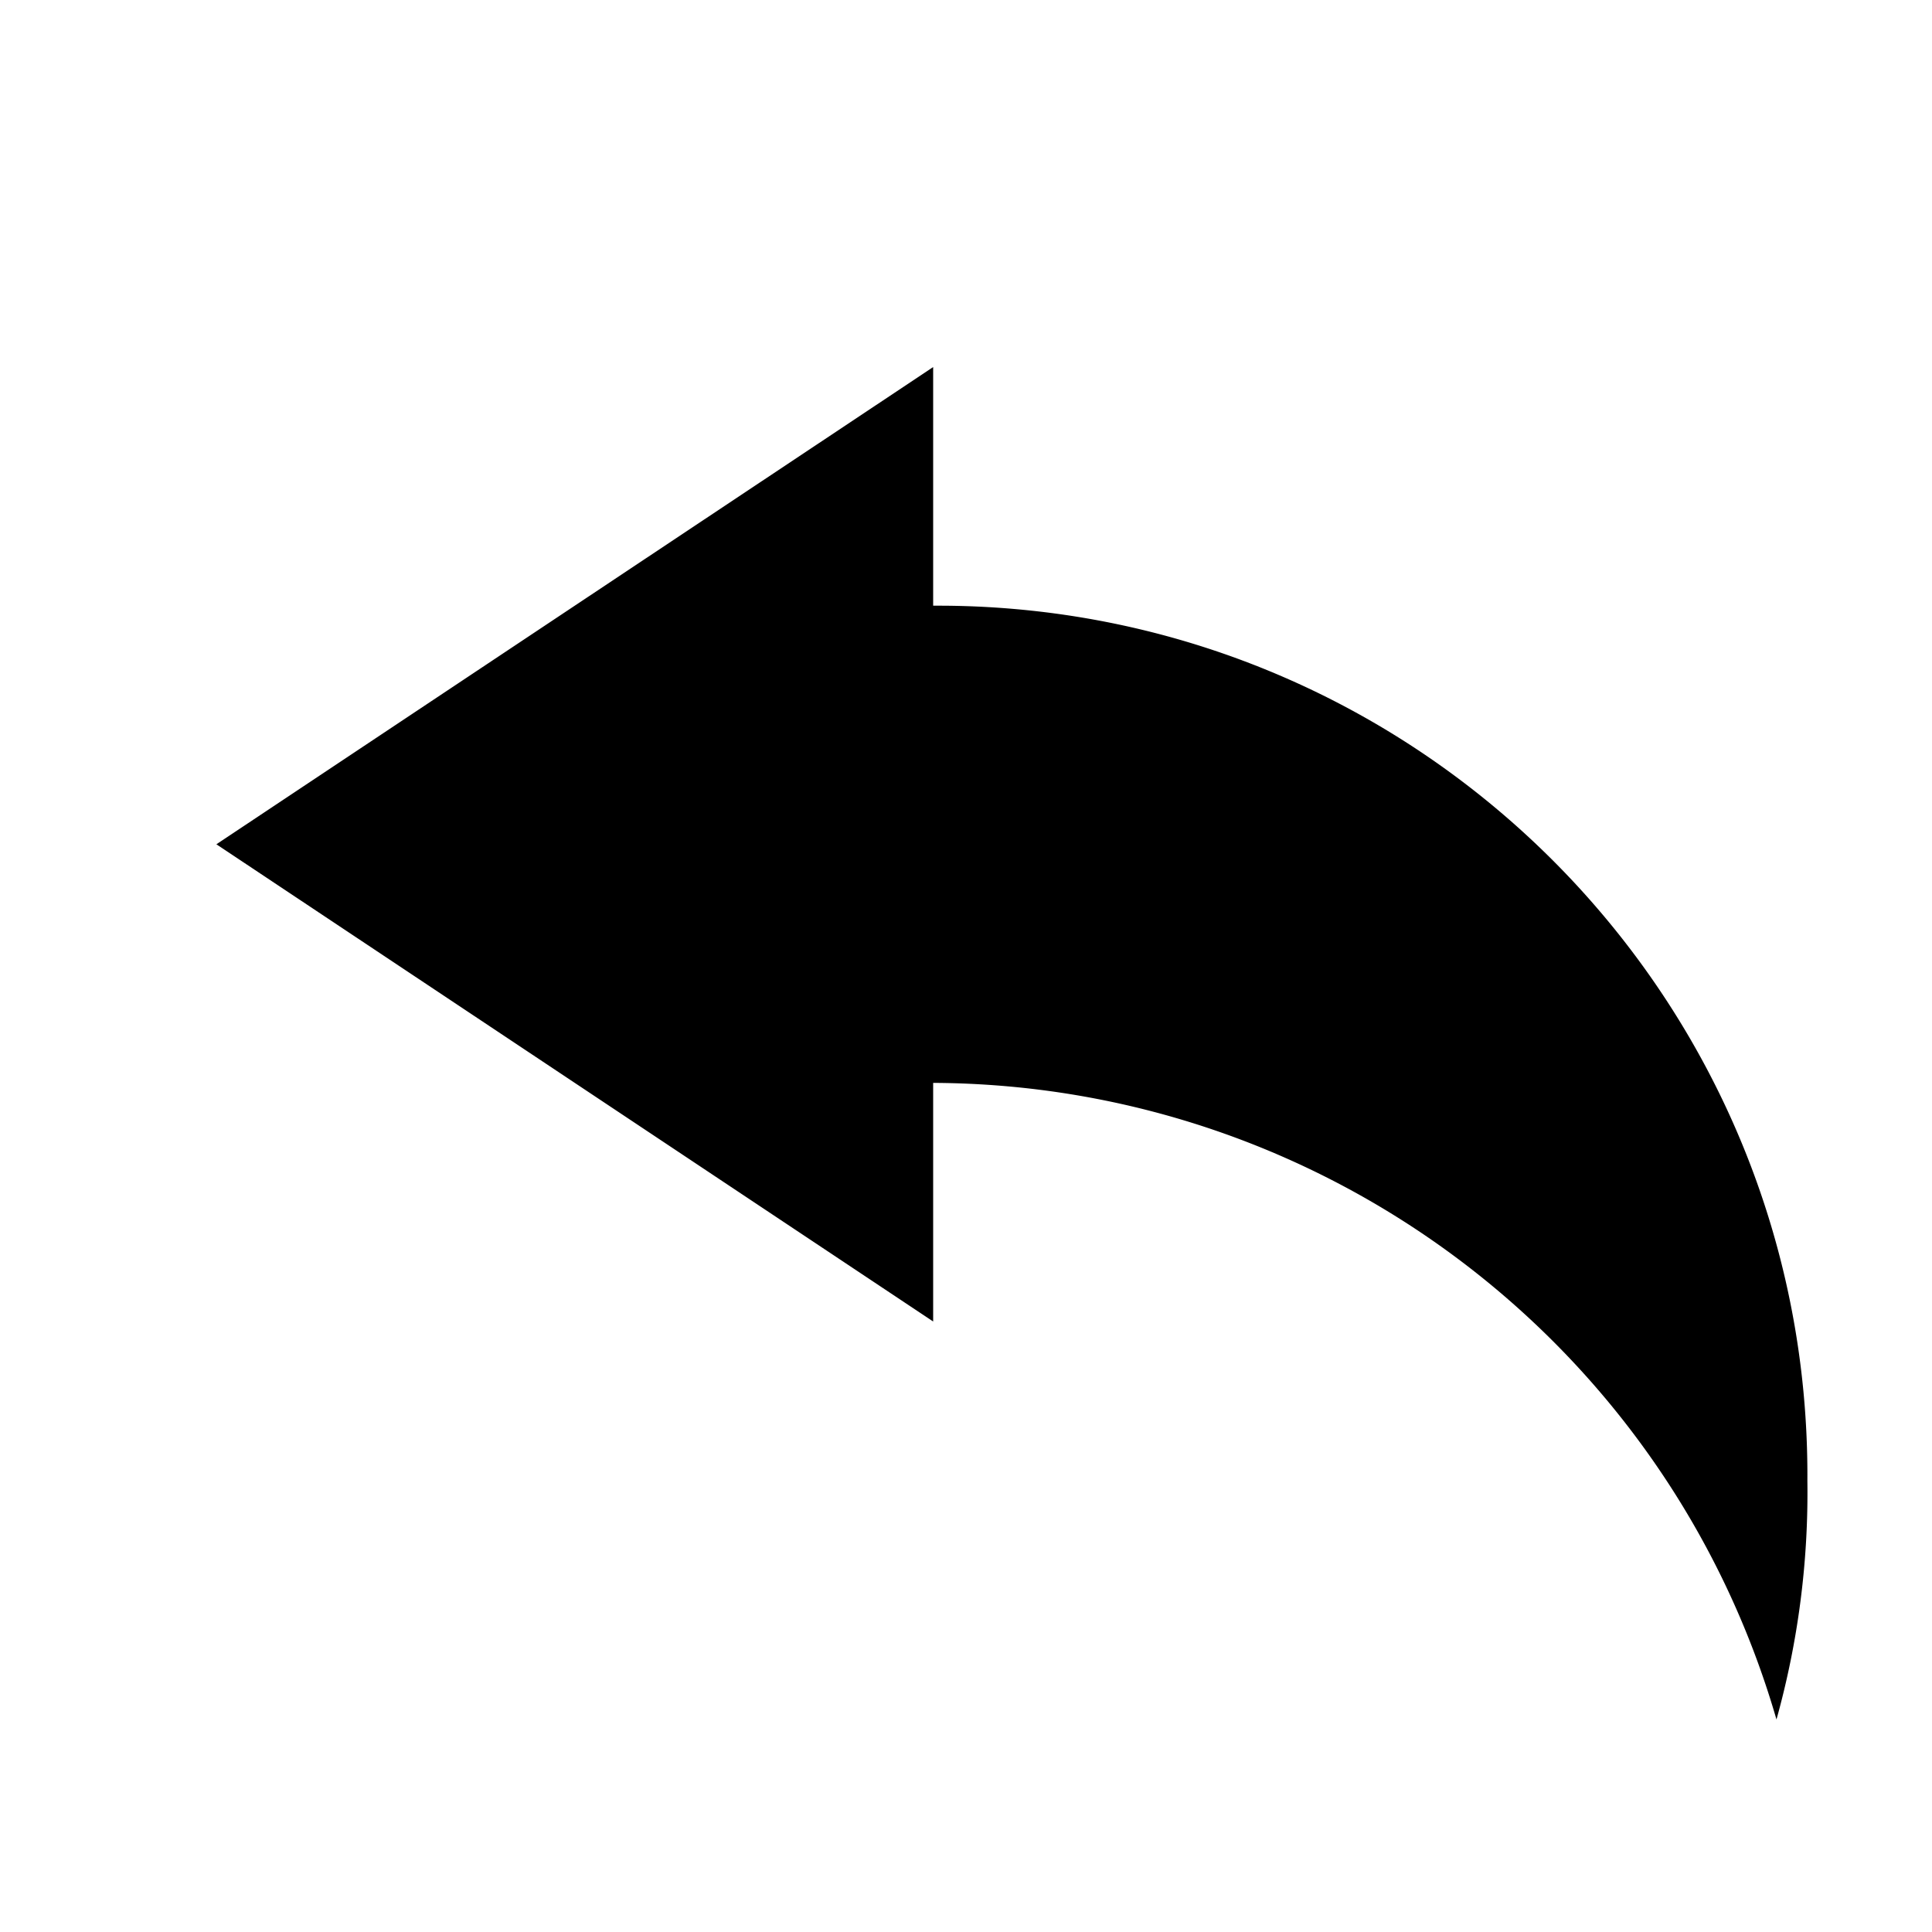 <?xml version="1.0" standalone="no"?><!DOCTYPE svg PUBLIC "-//W3C//DTD SVG 1.1//EN" "http://www.w3.org/Graphics/SVG/1.1/DTD/svg11.dtd"><svg class="icon" width="200px" height="200.00px" viewBox="0 0 1024 1024" version="1.1" xmlns="http://www.w3.org/2000/svg"><path d="M494.592 321.024V194.56L114.688 447.488l379.904 252.928v-126.464c207.329 0.901 389.299 138.26 446.976 337.408a447.503 447.503 0 0 0 16.379-126.464c1.7-254.484-203.228-462.167-457.713-463.862L497.152 321.024h-2.56z"  /></svg>
